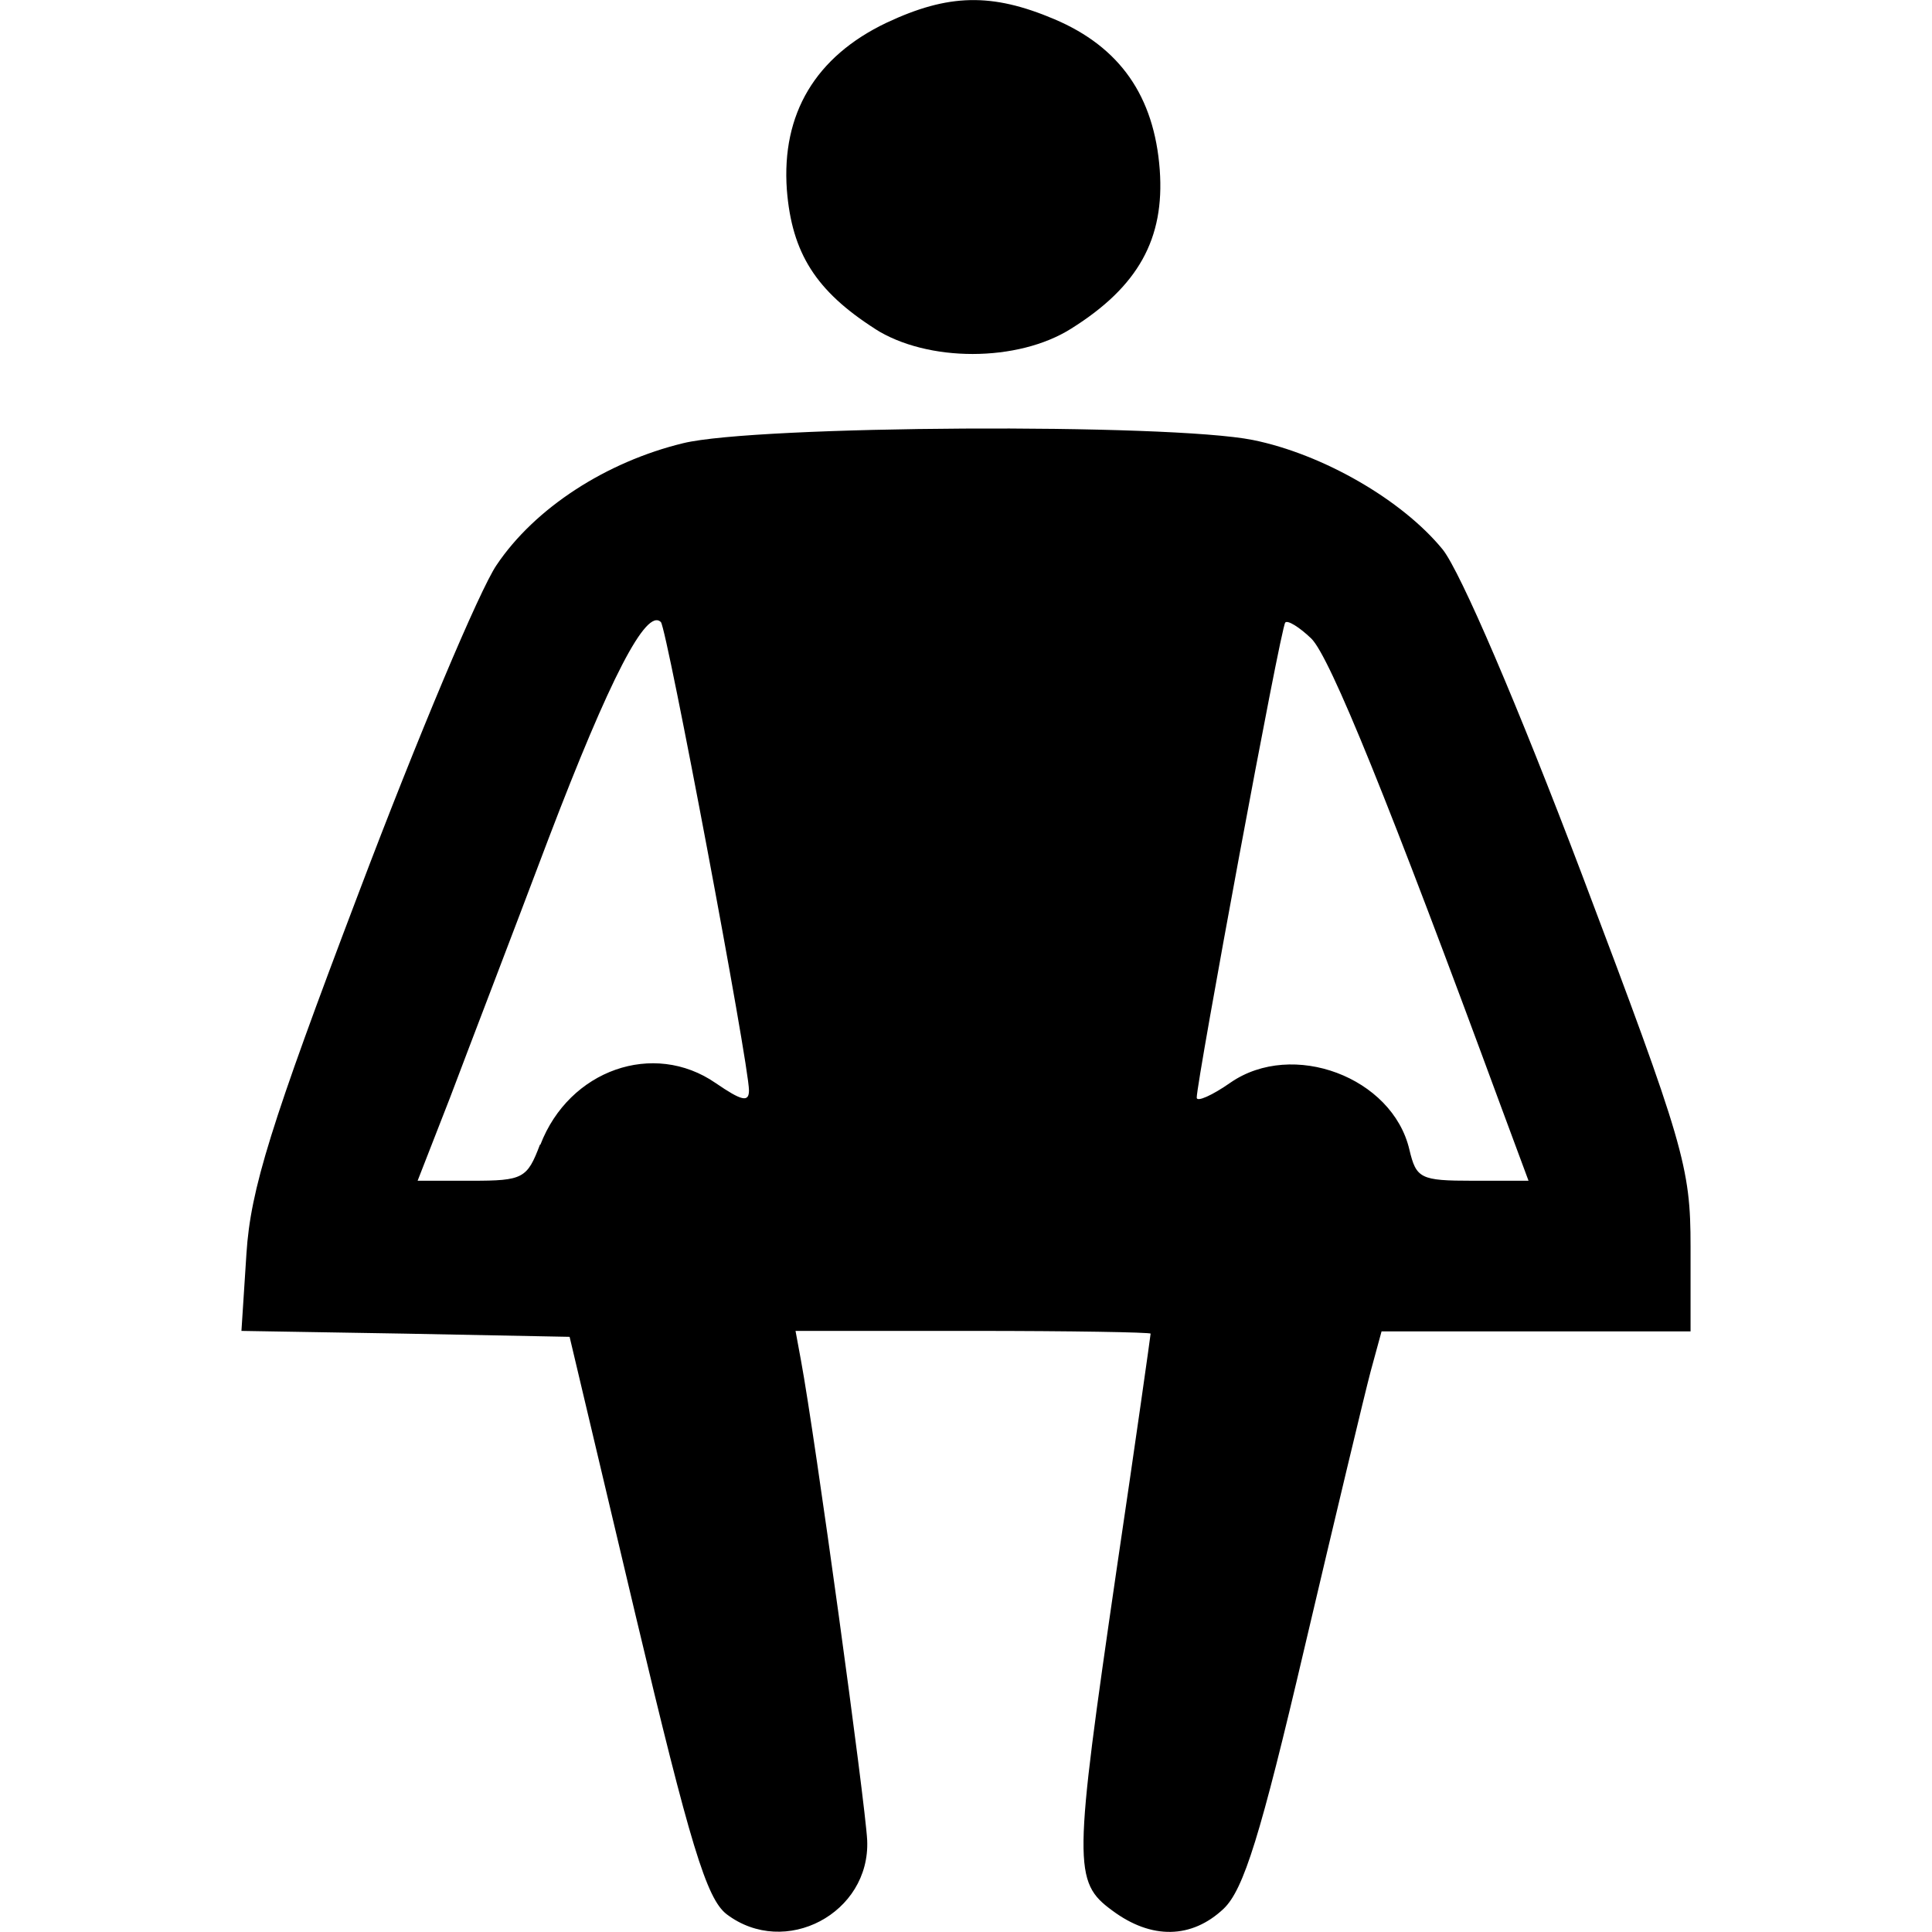 <?xml version="1.0" encoding="UTF-8" standalone="no"?>
<!-- Created with Inkscape (http://www.inkscape.org/) -->

<svg
   width="4.233mm"
   height="4.233mm"
   viewBox="0 0 4.233 4.233"
   version="1.1"
   id="svg5"
   inkscape:version="1.1.1 (3bf5ae0d25, 2021-09-20, custom)"
   sodipodi:docname="uncrossed.svg"
   xmlns:inkscape="http://www.inkscape.org/namespaces/inkscape"
   xmlns:sodipodi="http://sodipodi.sourceforge.net/DTD/sodipodi-0.dtd"
   xmlns="http://www.w3.org/2000/svg"
   xmlns:svg="http://www.w3.org/2000/svg">
  <sodipodi:namedview
     id="namedview7"
     pagecolor="#ffffff"
     bordercolor="#666666"
     borderopacity="1.0"
     inkscape:pageshadow="2"
     inkscape:pageopacity="0.0"
     inkscape:pagecheckerboard="0"
     inkscape:document-units="mm"
     showgrid="false"
     inkscape:zoom="16.831681"
     inkscape:cx="11.674413"
     inkscape:cy="13.516178"
     inkscape:window-width="1457"
     inkscape:window-height="1047"
     inkscape:window-x="307"
     inkscape:window-y="78"
     inkscape:window-maximized="0"
     inkscape:current-layer="layer1" />
  <defs
     id="defs2" />
  <g
     inkscape:label="Layer 1"
     inkscape:groupmode="layer"
     id="layer1">
    <path
       style="fill:#000000;stroke-width:0.024"
       d="M 1.592,4.194 C 1.548,4.16 1.512,4.042 1.393,3.541 L 1.248,2.929 0.888,2.922 0.529,2.916 0.54,2.746 C 0.549,2.606 0.593,2.464 0.786,1.956 0.915,1.615 1.051,1.292 1.088,1.238 1.172,1.113 1.328,1.012 1.497,0.971 1.657,0.932 2.56,0.927 2.745,0.964 2.898,0.995 3.072,1.095 3.161,1.204 3.2,1.253 3.325,1.544 3.466,1.916 3.69,2.508 3.704,2.557 3.704,2.731 V 2.917 H 3.366 3.027 l -0.024,0.088 c -0.013,0.049 -0.078,0.321 -0.145,0.606 -0.096,0.41 -0.133,0.529 -0.177,0.571 -0.07,0.066 -0.158,0.068 -0.244,0.004 -0.086,-0.063 -0.085,-0.099 0.009,-0.744 0.042,-0.283 0.075,-0.517 0.075,-0.52 3.8e-6,-0.003 -0.175,-0.006 -0.389,-0.006 H 1.743 l 0.012,0.065 c 0.031,0.167 0.141,0.97 0.145,1.051 0.007,0.16 -0.18,0.259 -0.308,0.162 z M 1.184,2.508 C 1.247,2.344 1.432,2.279 1.568,2.373 1.625,2.412 1.641,2.416 1.641,2.389 1.641,2.332 1.461,1.376 1.448,1.363 1.416,1.331 1.336,1.486 1.202,1.837 1.122,2.049 1.024,2.304 0.986,2.405 L 0.915,2.587 H 1.034 c 0.112,0 0.121,-0.005 0.149,-0.079 z M 3.29,2.428 C 3.044,1.76 2.914,1.439 2.873,1.399 2.847,1.374 2.821,1.358 2.816,1.364 2.806,1.374 2.622,2.369 2.622,2.405 c 1.9e-4,0.01 0.034,-0.005 0.074,-0.033 0.136,-0.094 0.355,-0.012 0.392,0.147 0.015,0.063 0.024,0.068 0.138,0.068 H 3.349 Z M 1.918,0.721 C 1.788,0.638 1.735,0.555 1.724,0.416 1.712,0.249 1.787,0.124 1.942,0.05 c 0.136,-0.064 0.231,-0.066 0.368,-0.008 0.144,0.061 0.219,0.169 0.231,0.33 0.011,0.151 -0.047,0.256 -0.194,0.348 -0.117,0.074 -0.315,0.074 -0.43,5.34e-4 z"
       id="path836" />
  </g>
</svg>
